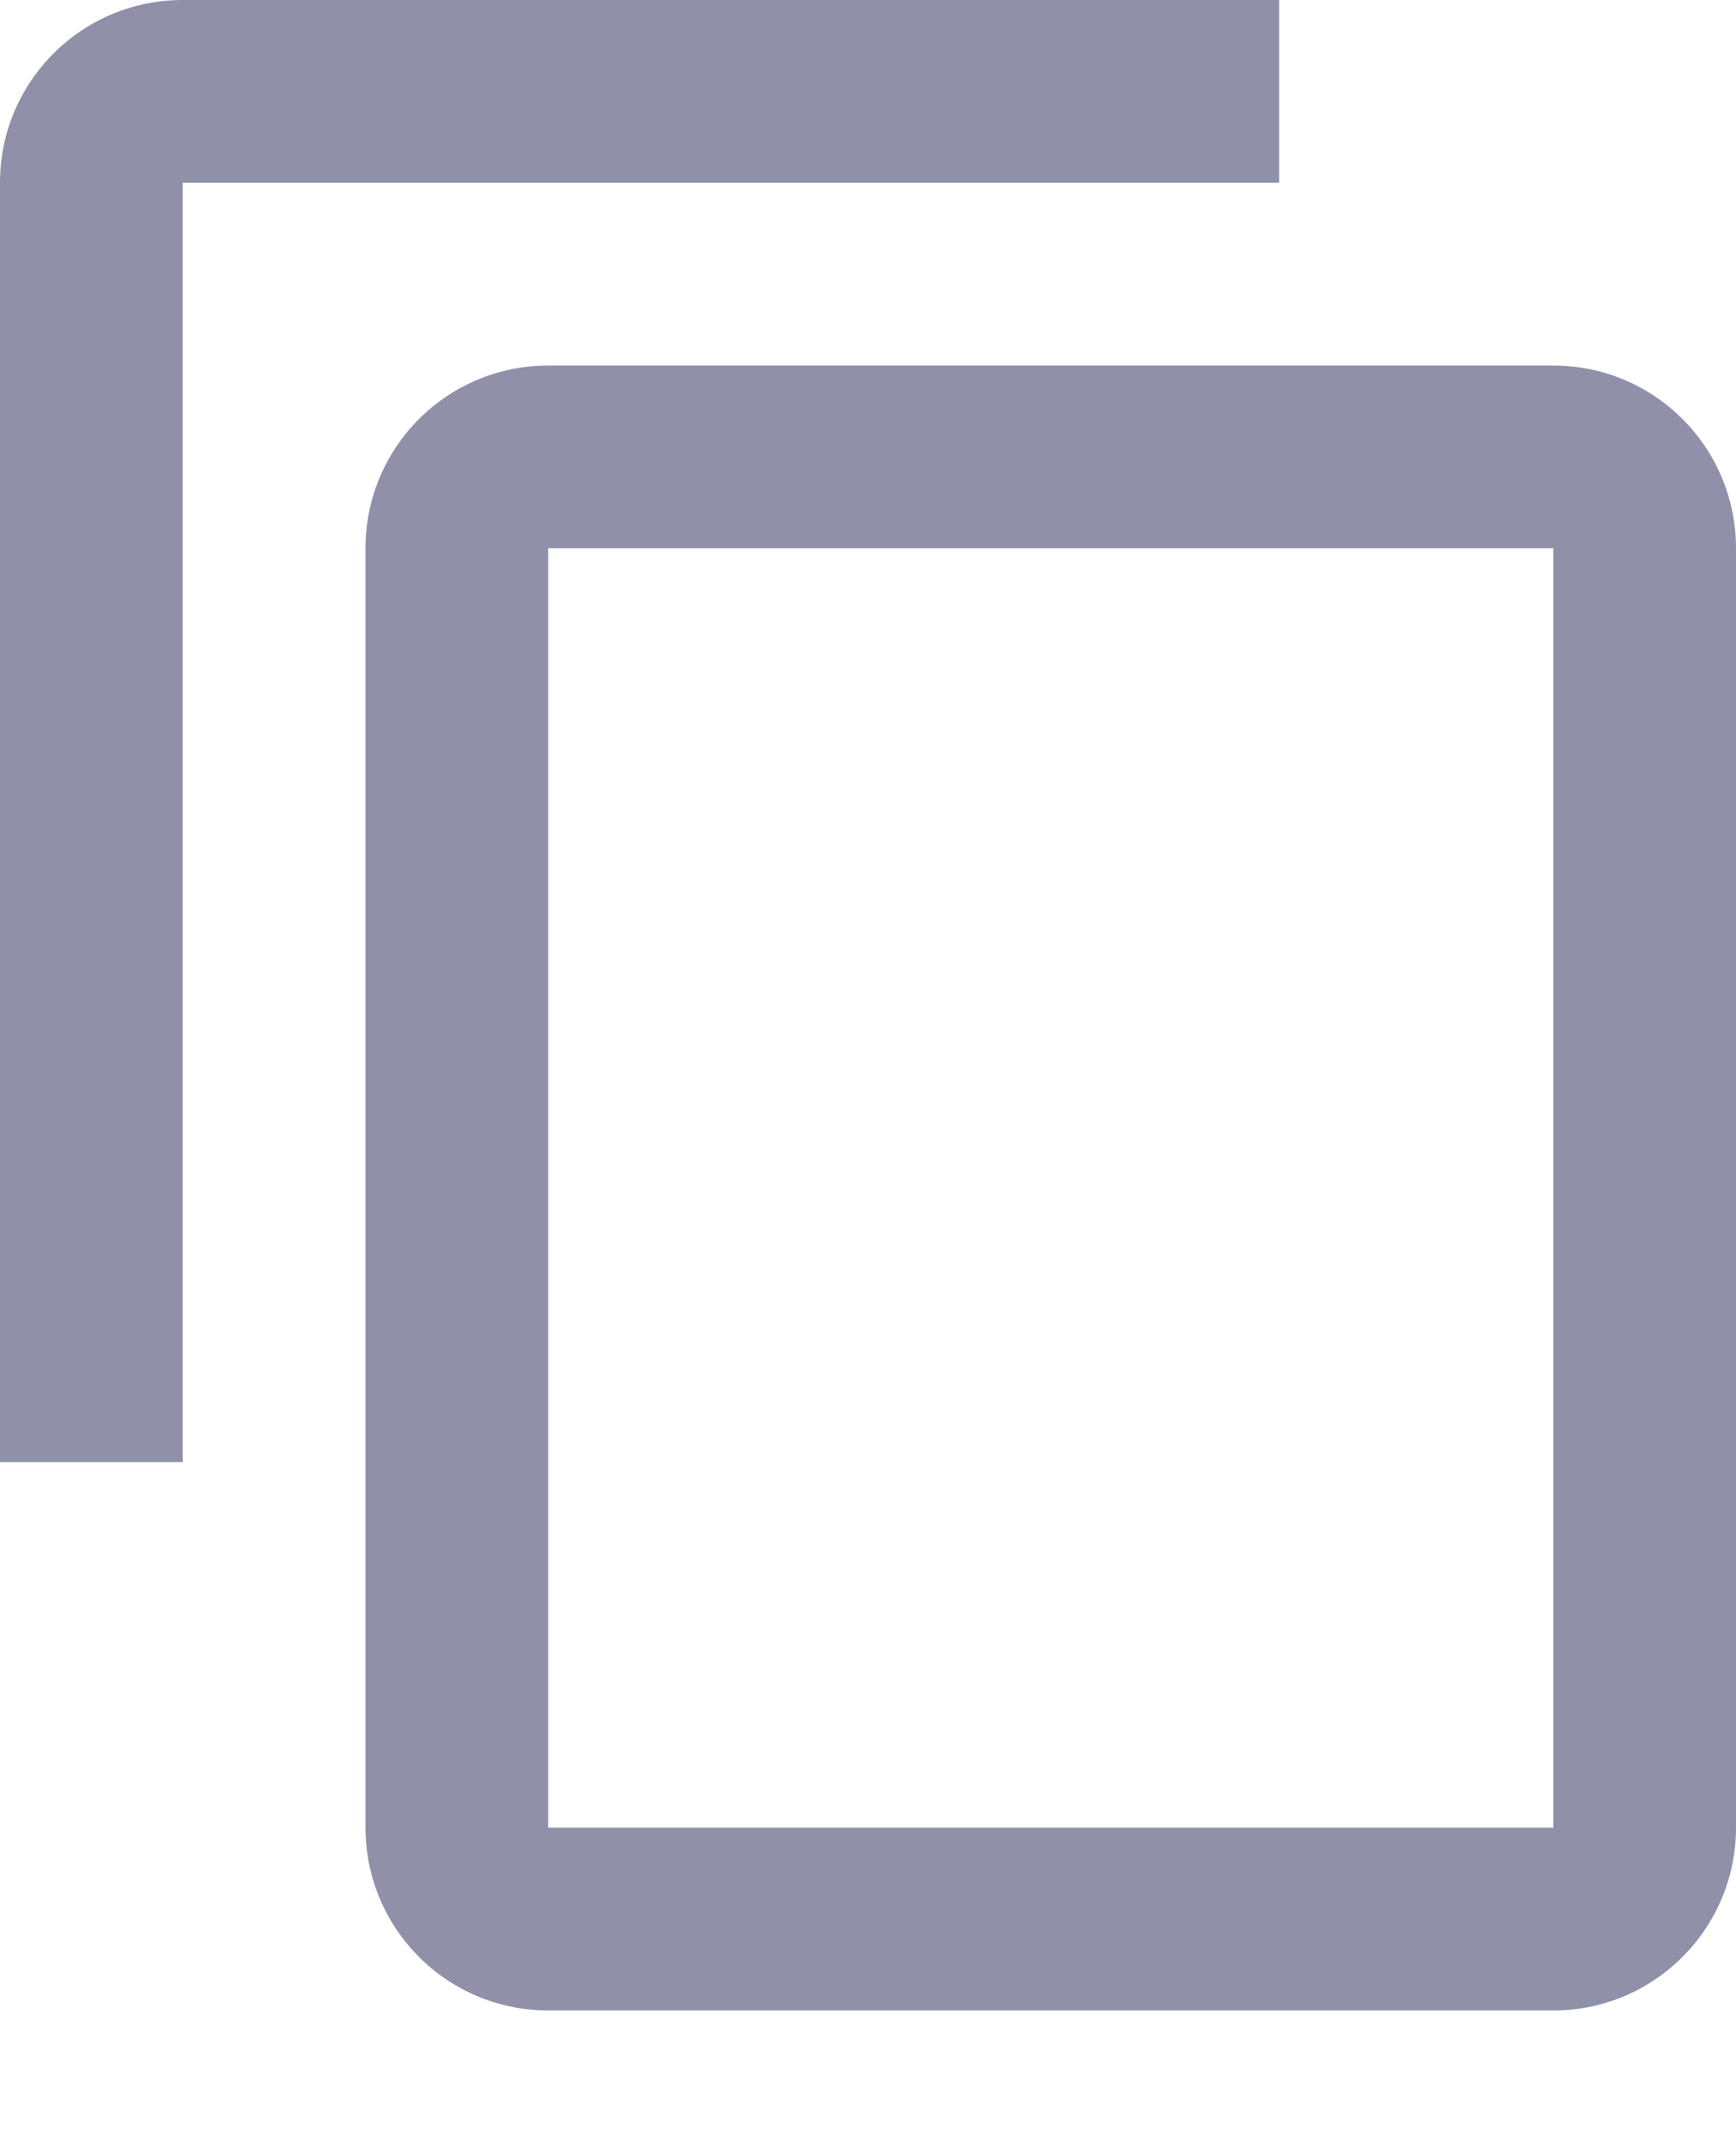 <svg width="13" height="16" viewBox="0 0 13 16" fill="none" xmlns="http://www.w3.org/2000/svg">
<path d="M9.579 0H1.368C0.612 0 0 0.612 0 1.368V10.947H1.368V1.368H9.579V0Z" fill="#9090A8"/>
<path d="M11.632 2.737H4.105C3.349 2.737 2.737 3.349 2.737 4.105V13.684C2.737 14.44 3.349 15.053 4.105 15.053H11.632C12.388 15.053 13 14.44 13 13.684V4.105C13 3.349 12.388 2.737 11.632 2.737ZM11.632 13.684H4.105V4.105H11.632V13.684Z" fill="#9090A8"/>
</svg>
